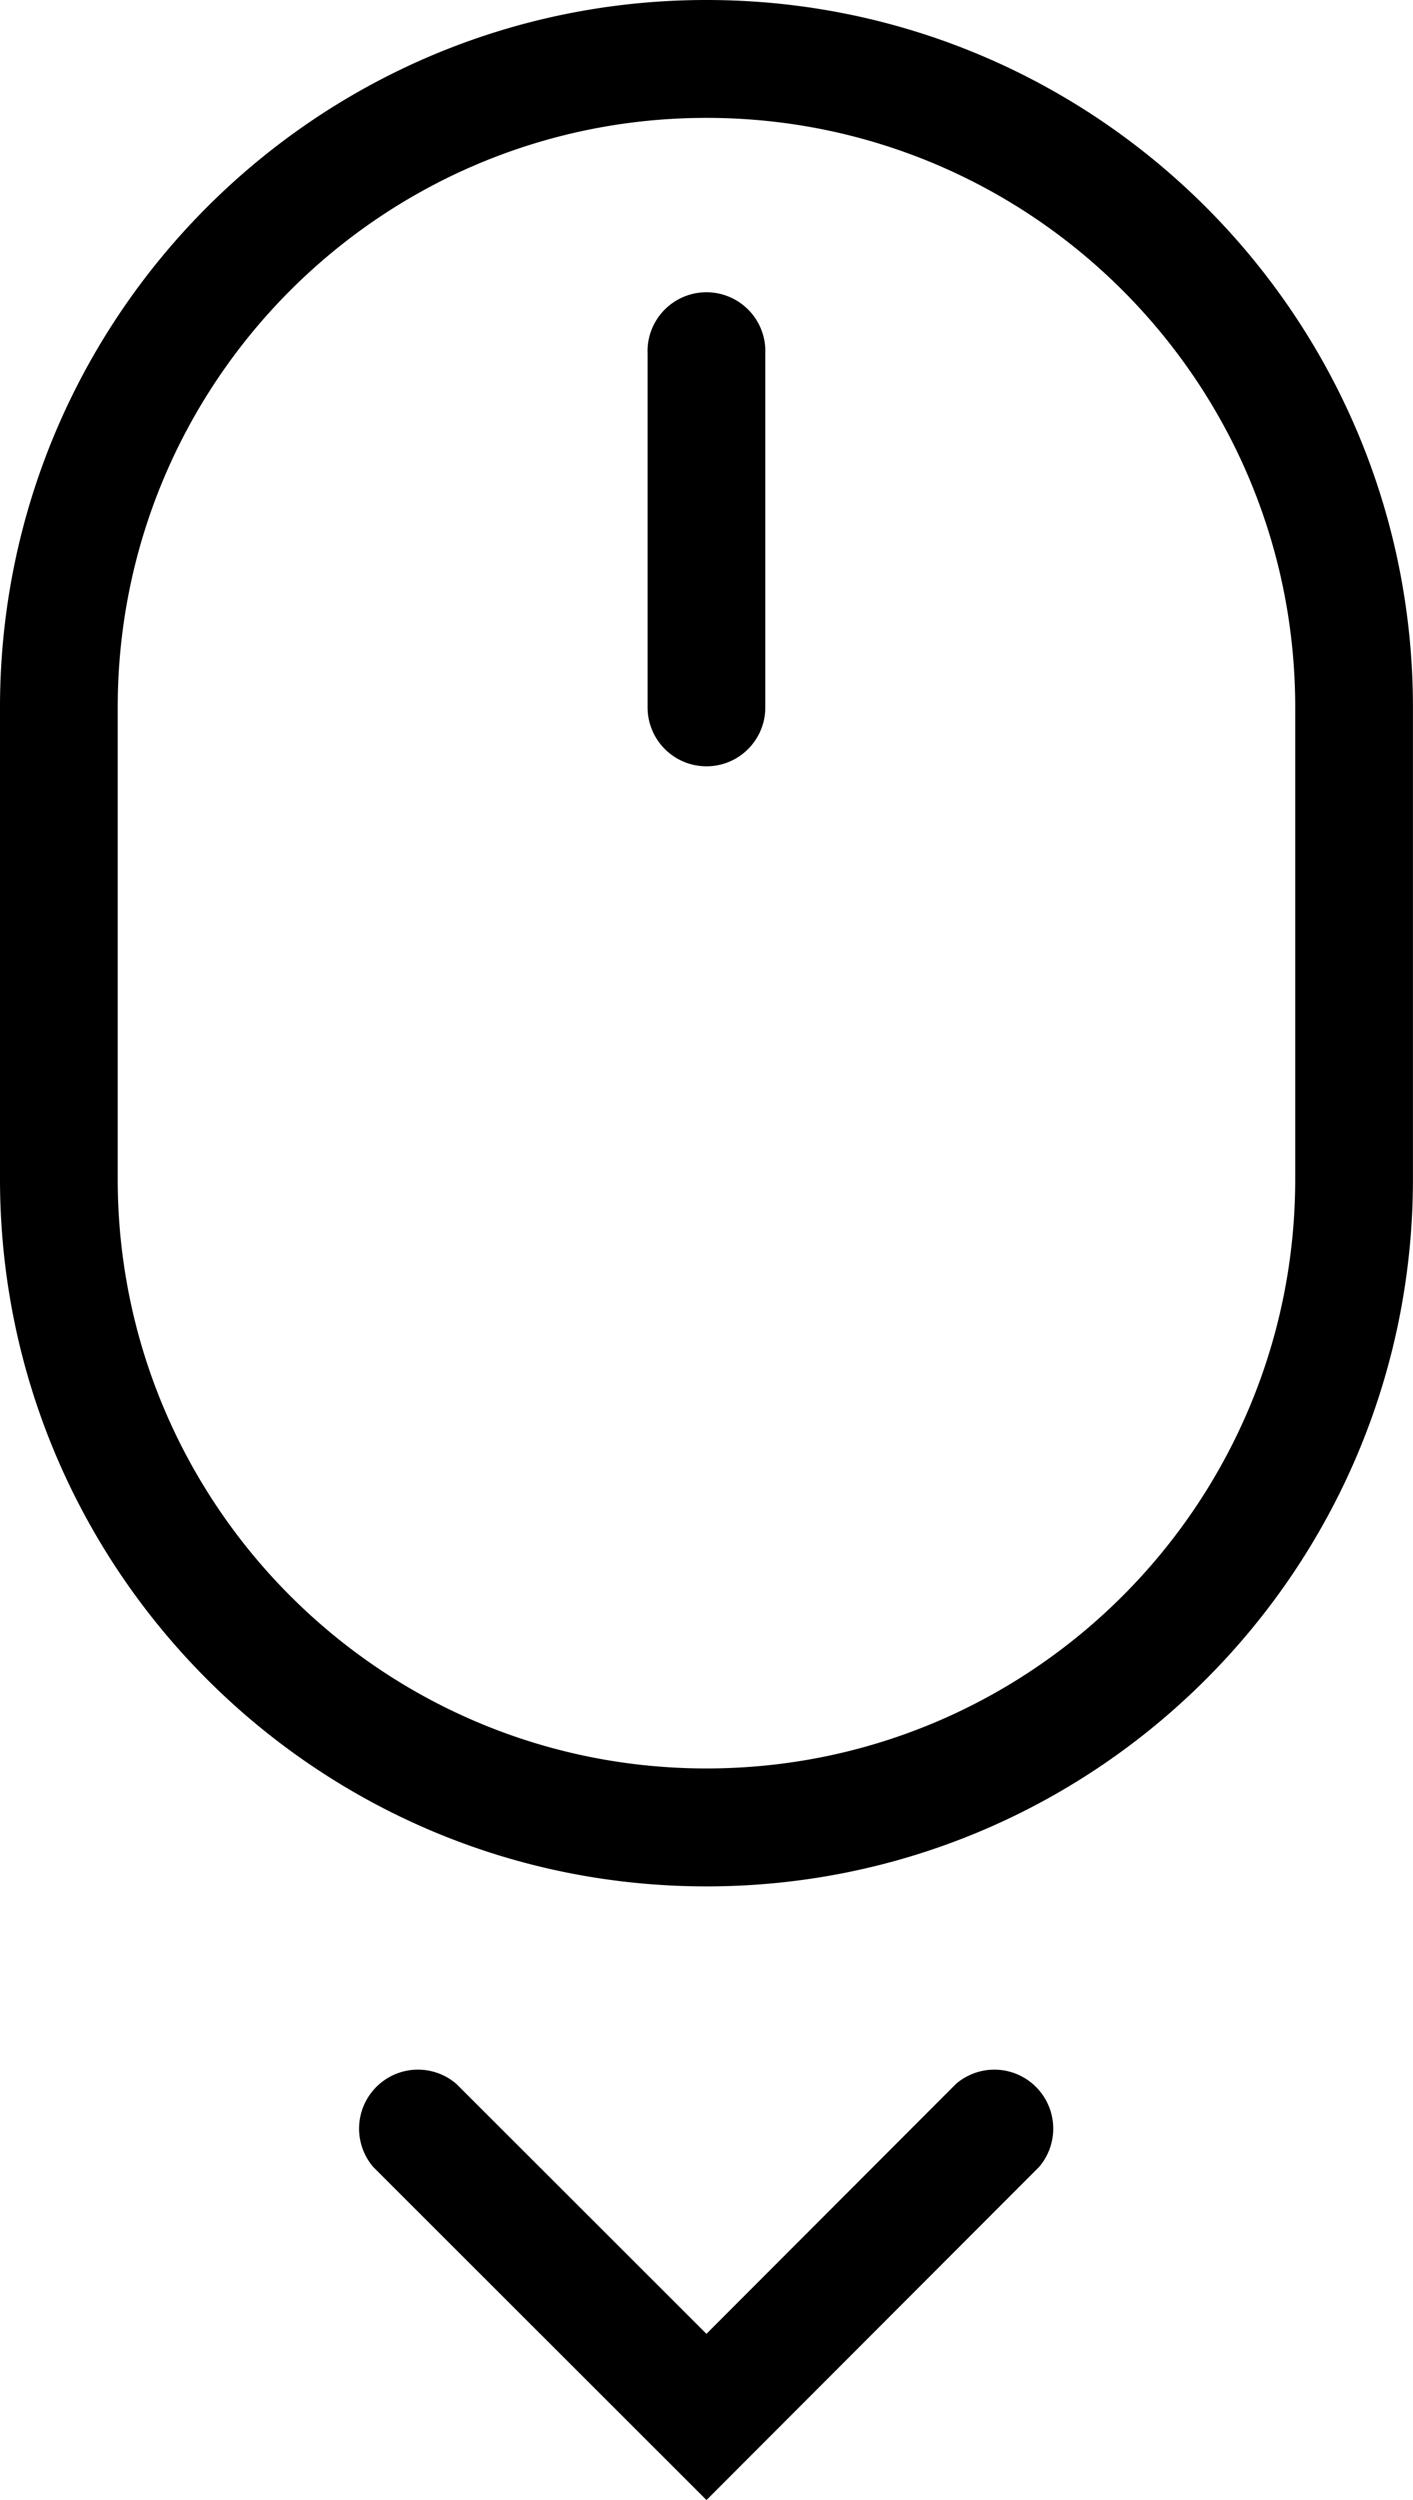 <svg xmlns="http://www.w3.org/2000/svg" width="26" height="46" viewBox="0 0 26 46"><g><g><path d="M13 34.709c-7.18 0-13-5.827-13-13.016v-8.677C0 5.828 5.82 0 13 0c7.179 0 12.999 5.828 12.999 13.016v8.677c0 7.189-5.82 13.016-13 13.016zm0-32.54c-5.984 0-10.834 4.856-10.834 10.847v8.677c0 5.99 4.85 10.846 10.833 10.846 5.983 0 10.834-4.856 10.834-10.846v-8.677c0-5.99-4.851-10.847-10.834-10.847zM13 46l-6.132-6.128a1.086 1.086 0 0 1 .118-1.53 1.082 1.082 0 0 1 1.41 0l4.603 4.6 4.593-4.6a1.082 1.082 0 0 1 1.528.119 1.085 1.085 0 0 1 0 1.41zm0-31.9a1.084 1.084 0 0 1-1.084-1.084V6.508a1.084 1.084 0 1 1 2.166 0v6.508c0 .599-.484 1.084-1.083 1.084z"/></g></g></svg>